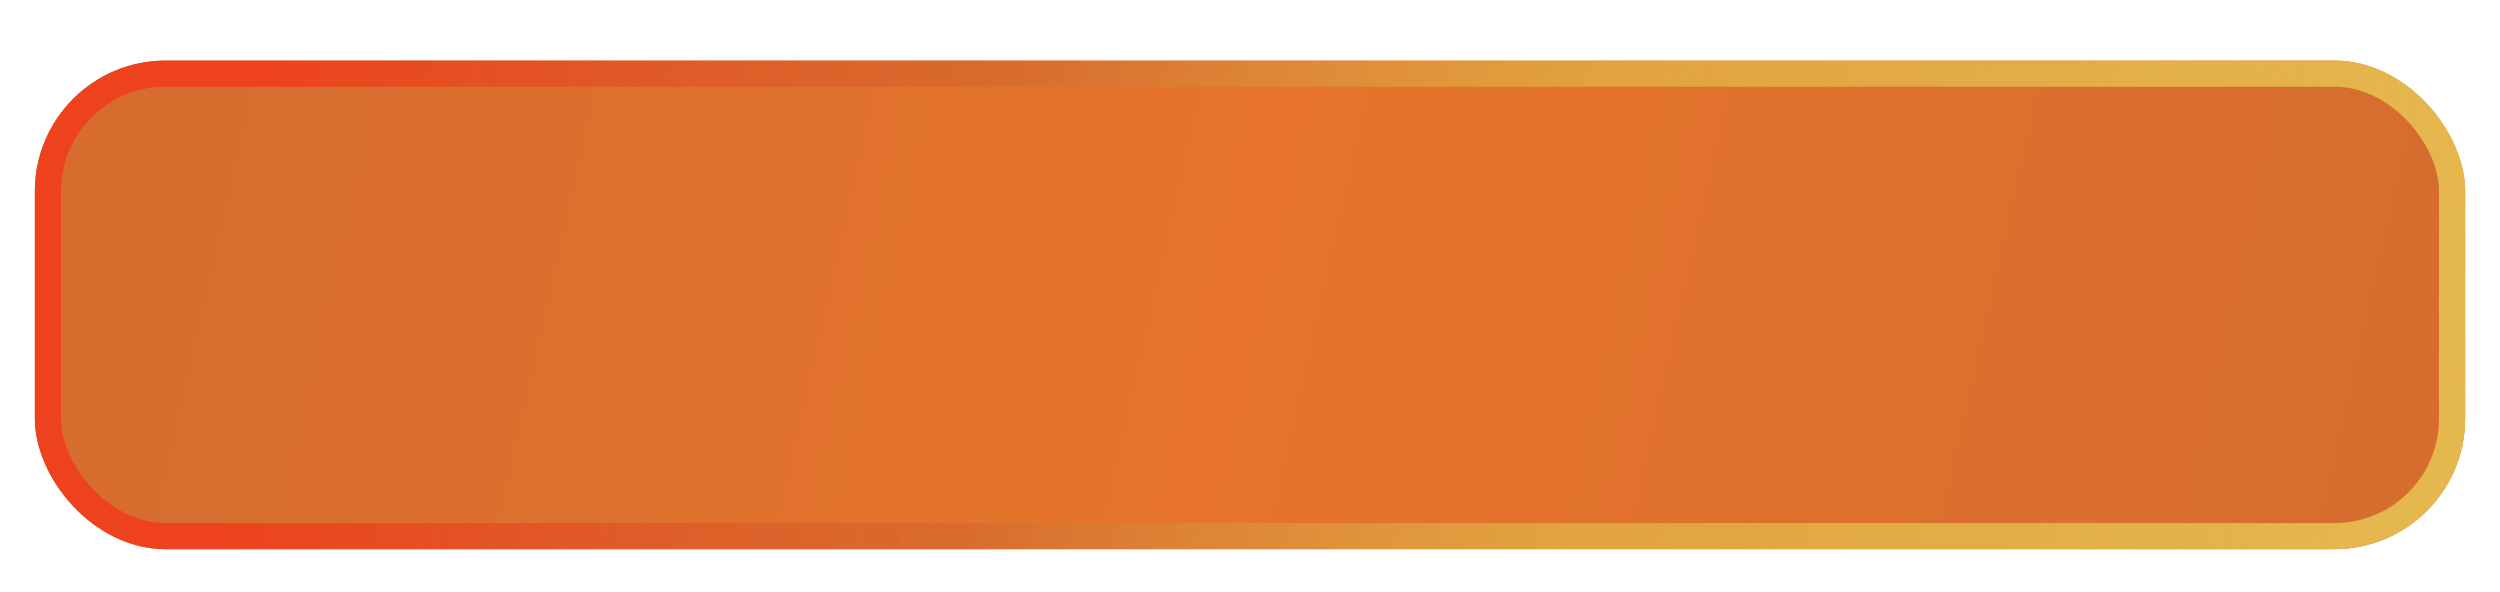 <svg width="287" height="68" viewBox="0 0 287 68" fill="none" xmlns="http://www.w3.org/2000/svg">
<g filter="url(#filter0_df_346_38)">
<rect x="4" y="2.955" width="279" height="56.09" rx="15" fill="url(#paint0_linear_346_38)"/>
<rect x="5.5" y="4.455" width="276" height="53.09" rx="13.5" stroke="url(#paint1_diamond_346_38)" stroke-width="3"/>
</g>
<defs>
<filter id="filter0_df_346_38" x="0" y="0.955" width="287" height="66.09" filterUnits="userSpaceOnUse" color-interpolation-filters="sRGB">
<feFlood flood-opacity="0" result="BackgroundImageFix"/>
<feColorMatrix in="SourceAlpha" type="matrix" values="0 0 0 0 0 0 0 0 0 0 0 0 0 0 0 0 0 0 127 0" result="hardAlpha"/>
<feOffset dy="4"/>
<feGaussianBlur stdDeviation="2"/>
<feComposite in2="hardAlpha" operator="out"/>
<feColorMatrix type="matrix" values="0 0 0 0 0 0 0 0 0 0 0 0 0 0 0 0 0 0 0.25 0"/>
<feBlend mode="normal" in2="BackgroundImageFix" result="effect1_dropShadow_346_38"/>
<feBlend mode="normal" in="SourceGraphic" in2="effect1_dropShadow_346_38" result="shape"/>
<feGaussianBlur stdDeviation="1" result="effect2_foregroundBlur_346_38"/>
</filter>
<linearGradient id="paint0_linear_346_38" x1="4" y1="2.955" x2="269.166" y2="62.742" gradientUnits="userSpaceOnUse">
<stop offset="0.078" stop-color="#D66D2F"/>
<stop offset="0.516" stop-color="#E7742A"/>
<stop offset="1" stop-color="#D66D2F"/>
</linearGradient>
<radialGradient id="paint1_diamond_346_38" cx="0" cy="0" r="1" gradientUnits="userSpaceOnUse" gradientTransform="translate(283 49.374) rotate(-172.496) scale(281.41 1310.64)">
<stop stop-color="#E5B94F"/>
<stop offset="0.37" stop-color="#E2B949" stop-opacity="0.68"/>
<stop offset="0.604" stop-color="#D56B2F" stop-opacity="0.79"/>
<stop offset="0.917" stop-color="#ED421D"/>
</radialGradient>
</defs>
</svg>

